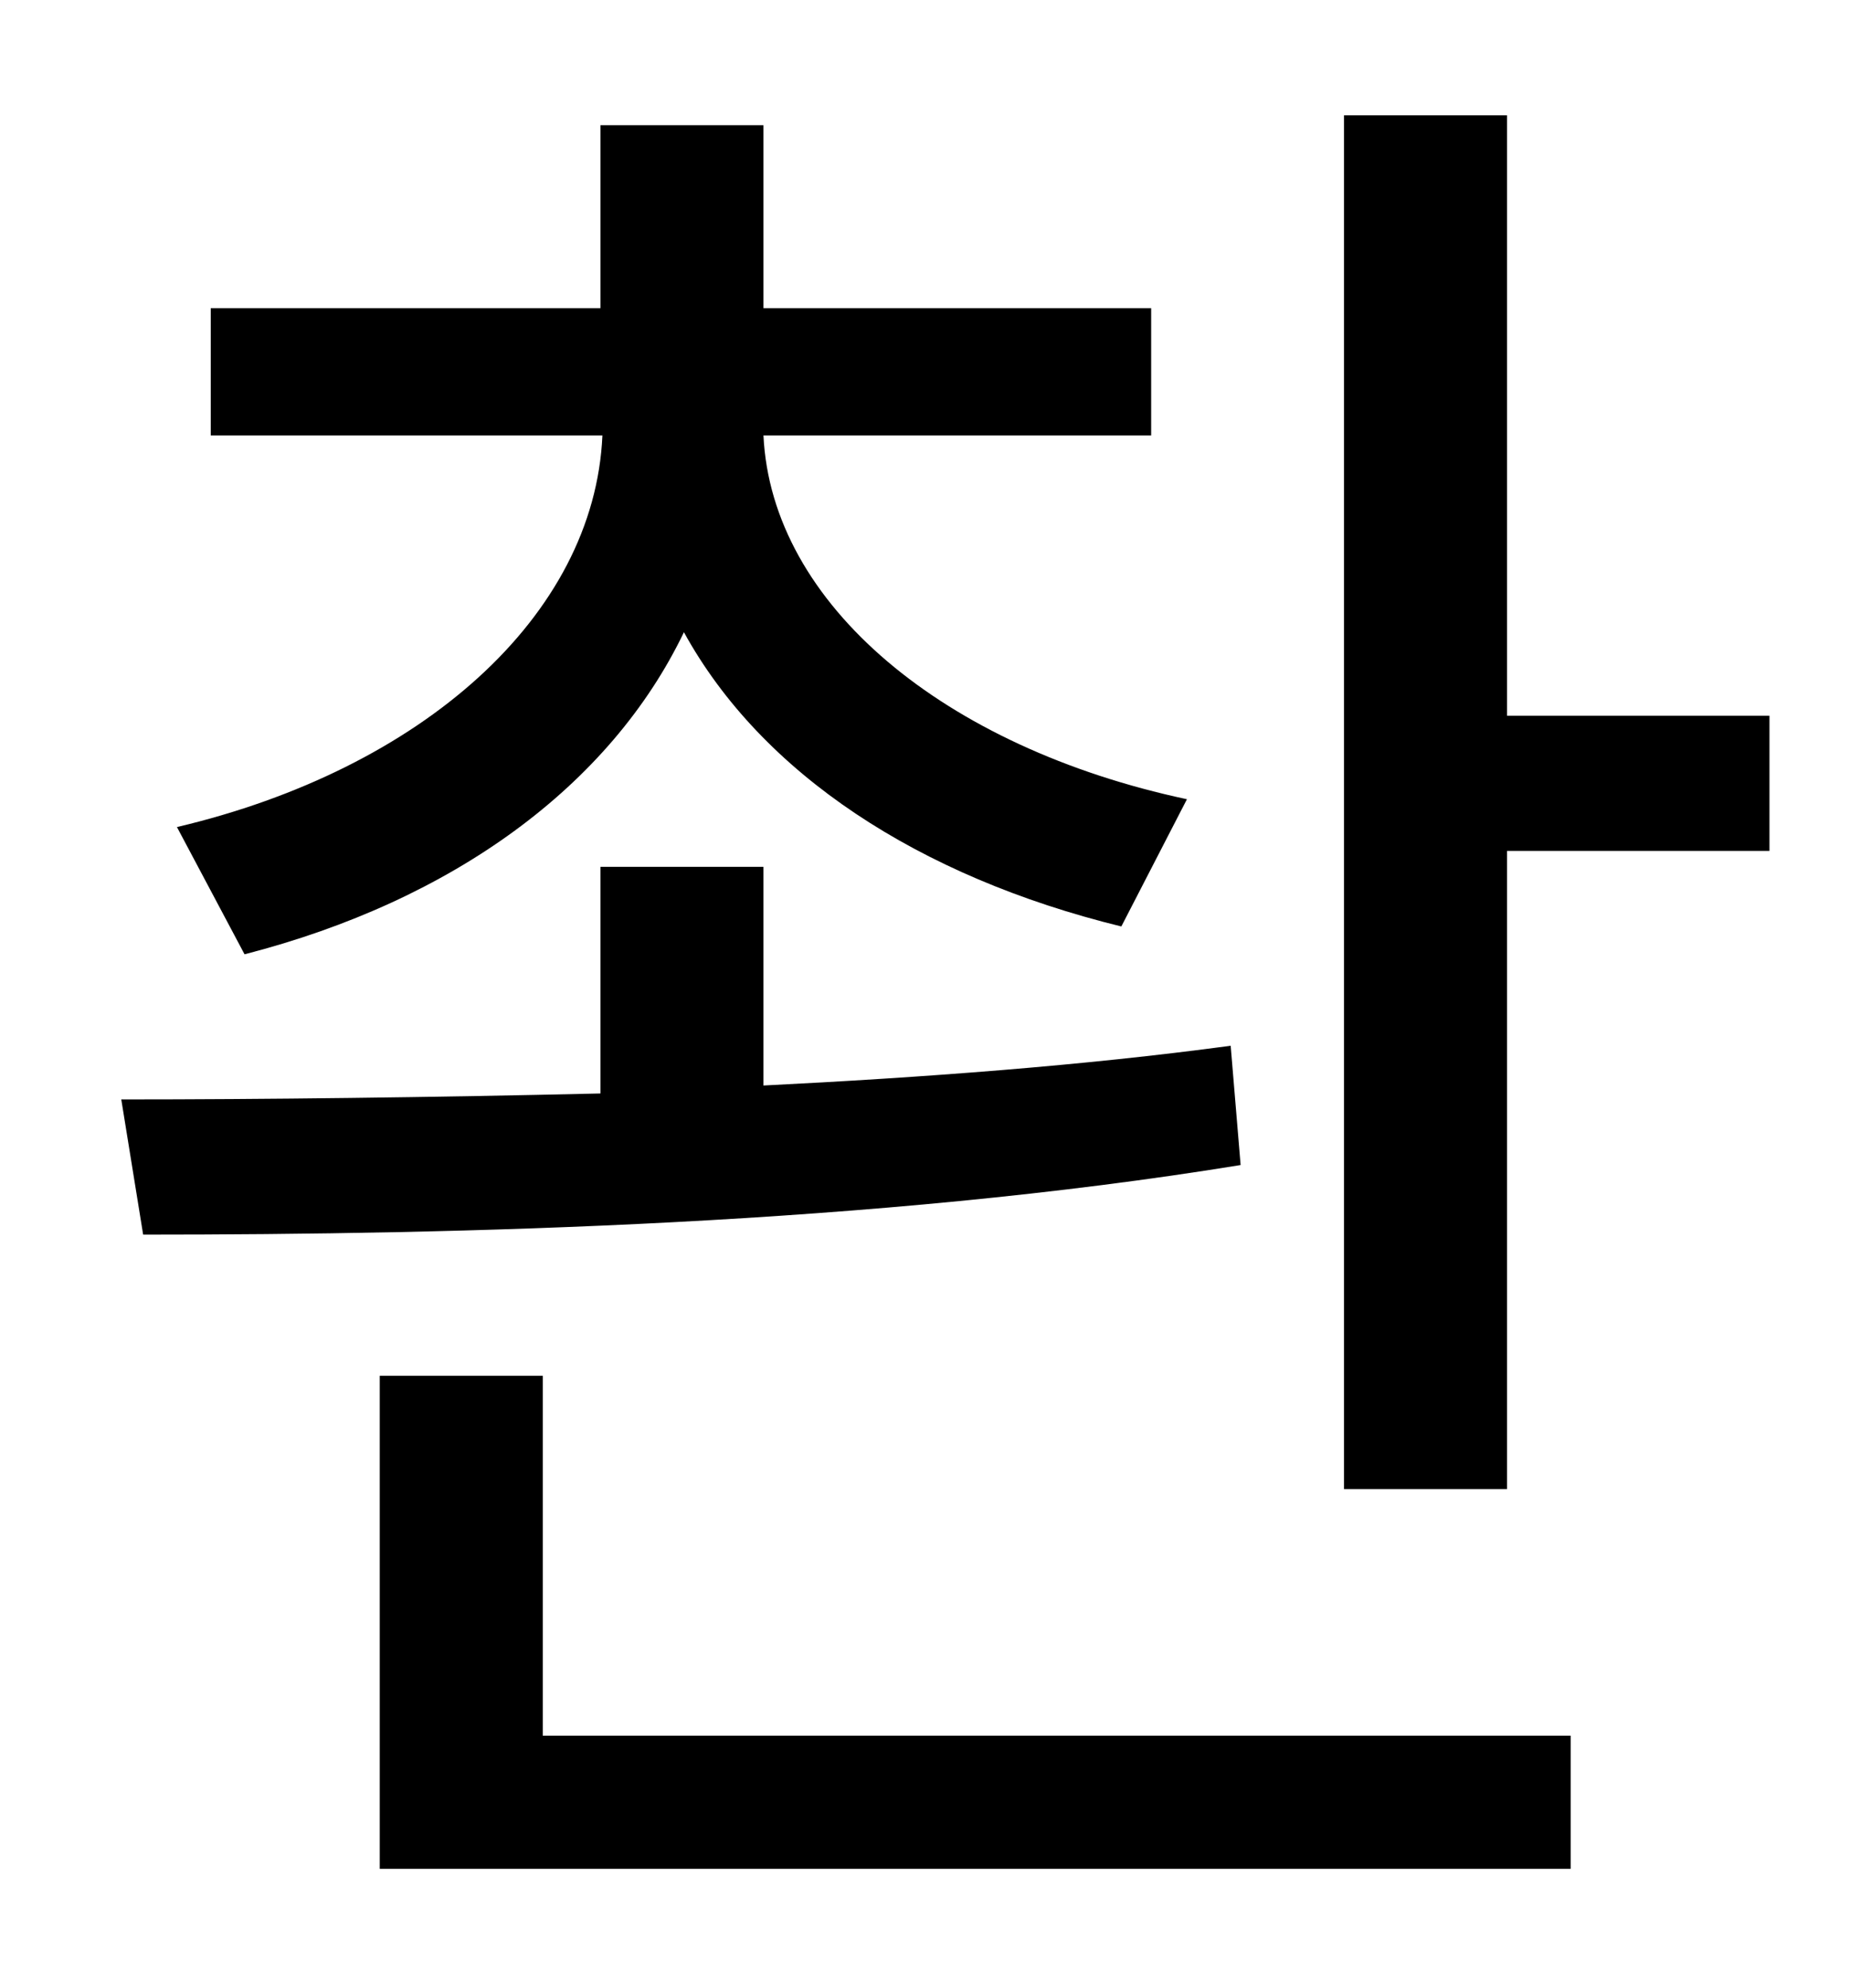 <?xml version="1.0" standalone="no"?>
<!DOCTYPE svg PUBLIC "-//W3C//DTD SVG 1.1//EN" "http://www.w3.org/Graphics/SVG/1.1/DTD/svg11.dtd" >
<svg xmlns="http://www.w3.org/2000/svg" xmlns:xlink="http://www.w3.org/1999/xlink" version="1.1" viewBox="-10 0 930 1000">
   <path fill="currentColor"
d="M113 480l-34 -64c123 -29 210 -106 214 -197h-197v-64h196v-92h82v92h195v64h-195c4 85 91 157 213 183l-33 64c-102 -25 -181 -77 -220 -148c-37 77 -116 135 -221 162zM609 526l5 60c-184 30 -393 35 -552 35l-11 -68c72 0 155 -1 241 -3v-114h82v110
c80 -4 161 -10 235 -20zM263 692v181h517v67h-599v-248h82zM748 360h132v68h-132v321h-82v-691h82v302z" />
</svg>
